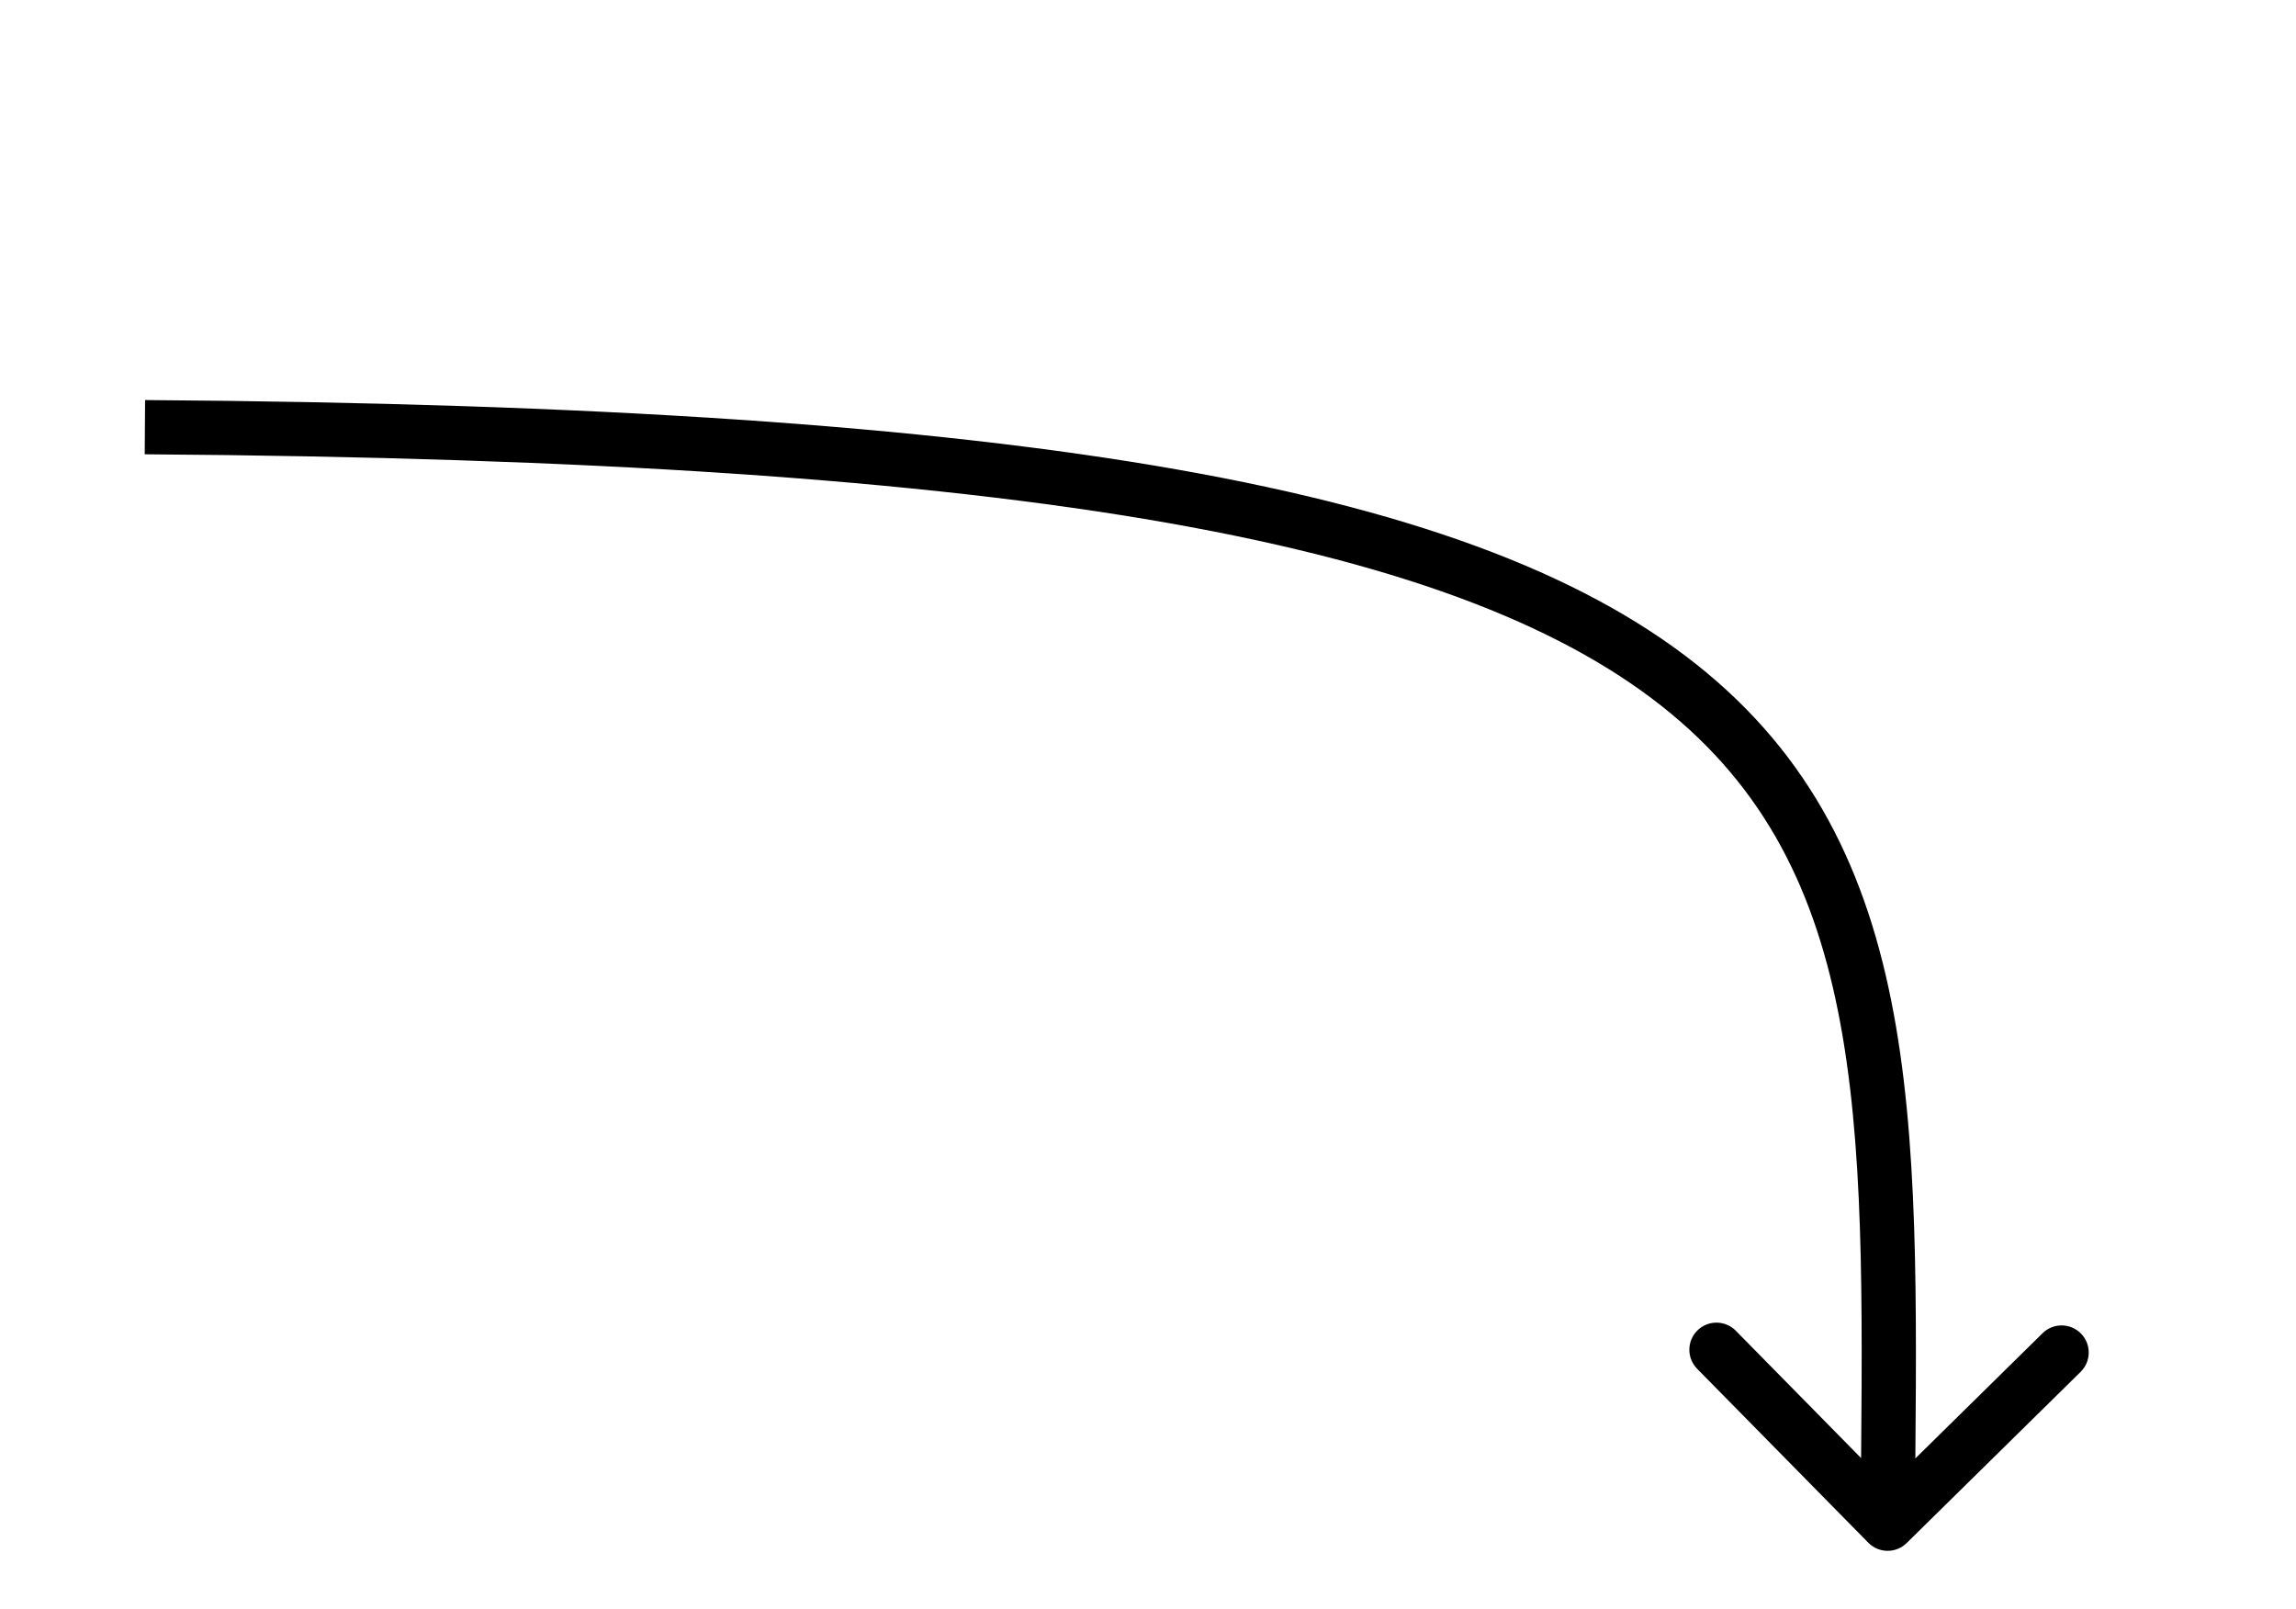 <svg width="127" height="89" viewBox="0 0 127 89" fill="none" xmlns="http://www.w3.org/2000/svg">
<path d="M103.344 85.336C103.925 85.927 104.874 85.934 105.465 85.353L115.087 75.884C115.678 75.303 115.685 74.353 115.104 73.763C114.523 73.173 113.574 73.165 112.983 73.746L104.43 82.163L96.013 73.609C95.432 73.019 94.482 73.011 93.892 73.592C93.301 74.173 93.294 75.123 93.875 75.714L103.344 85.336ZM8.005 25.129C32.694 25.3 51.003 26.532 64.579 28.923C78.171 31.317 86.863 34.848 92.462 39.5C98.003 44.103 100.665 49.93 101.92 57.304C103.189 64.756 102.998 73.628 102.913 84.272L105.913 84.296C105.997 73.783 106.202 64.581 104.878 56.8C103.54 48.941 100.622 42.378 94.379 37.192C88.196 32.055 78.905 28.4 65.1 25.968C51.278 23.534 32.775 22.301 8.025 22.129L8.005 25.129Z" fill="black"/>
</svg>
